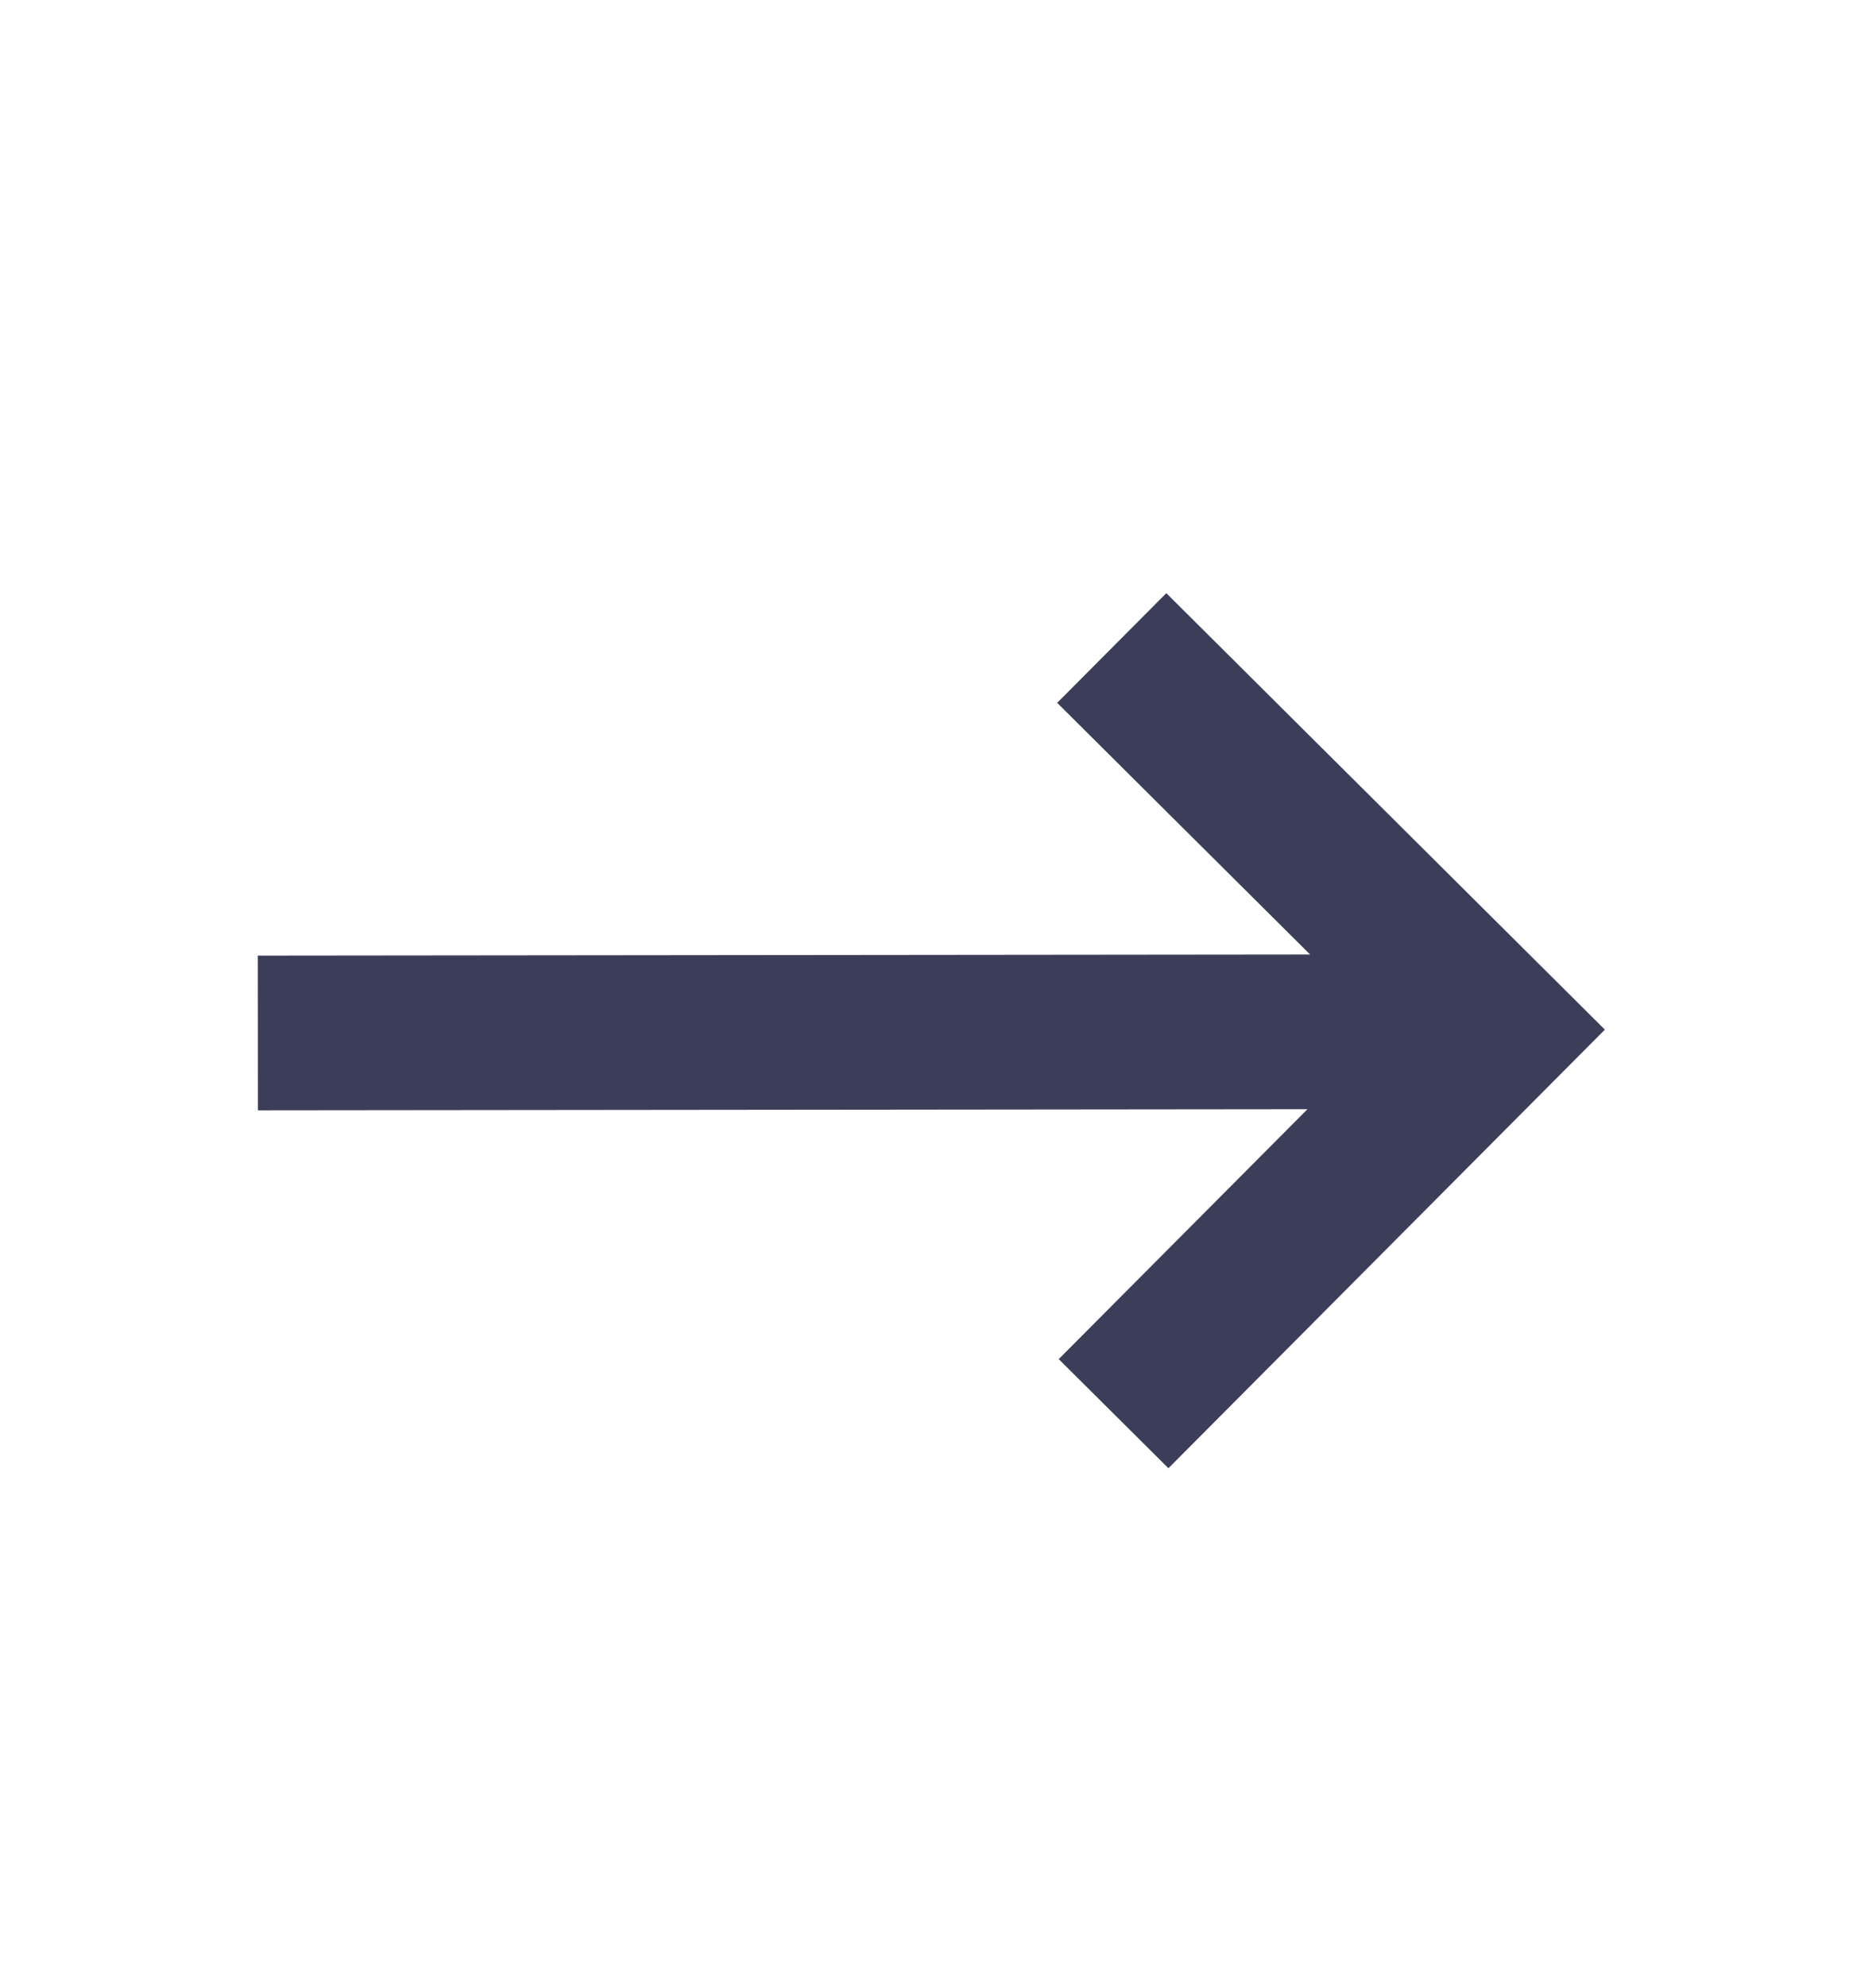 <svg width="17" height="18" viewBox="0 0 17 18" fill="none" xmlns="http://www.w3.org/2000/svg">
<path d="M10.569 5.376L9.58 6.37L11.872 8.651L2.336 8.661L2.337 10.063L11.848 10.053L9.594 12.318L10.588 13.307L14.543 9.332L10.569 5.376Z" fill="#3C3D59"/>
</svg>
